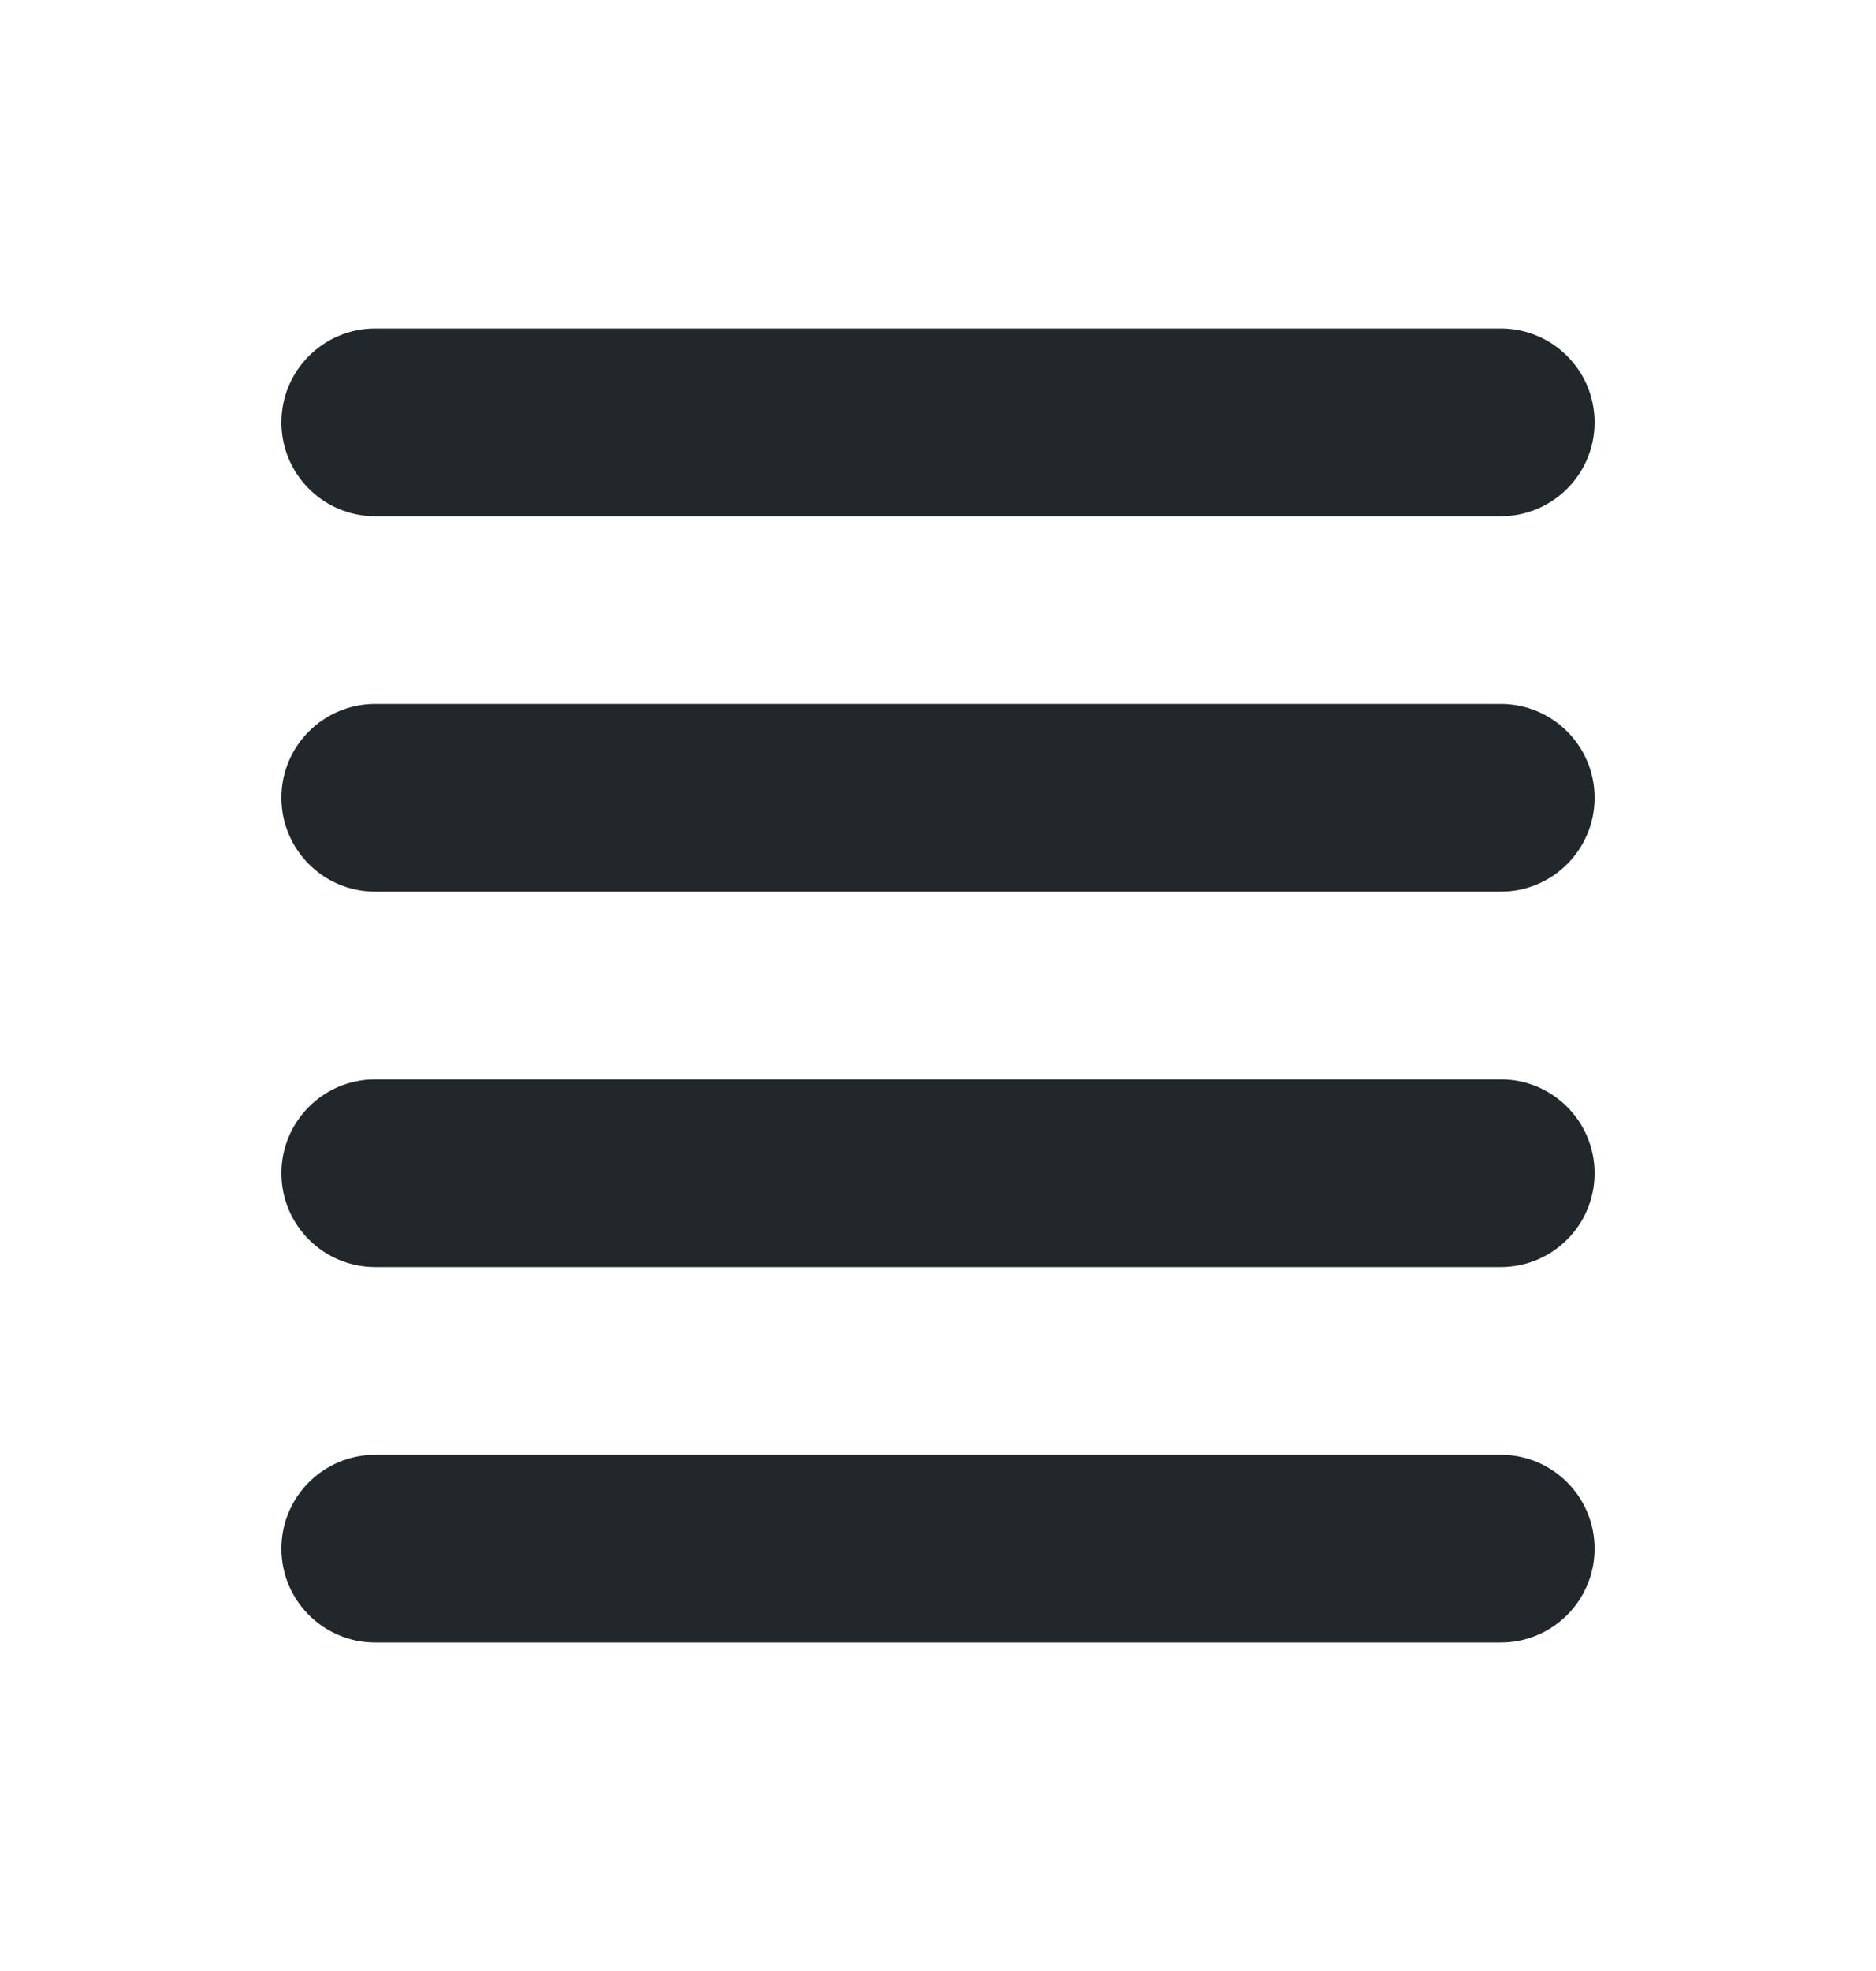 <svg width="20" height="21" viewBox="0 0 20 21" fill="none" xmlns="http://www.w3.org/2000/svg">
<path fill-rule="evenodd" clip-rule="evenodd" d="M3 4.5C3 3.948 3.448 3.5 4 3.5H16C16.552 3.5 17 3.948 17 4.5C17 5.052 16.552 5.5 16 5.5H4C3.448 5.5 3 5.052 3 4.5ZM3 8.5C3 7.948 3.448 7.5 4 7.5H16C16.552 7.5 17 7.948 17 8.5C17 9.052 16.552 9.5 16 9.5H4C3.448 9.5 3 9.052 3 8.5ZM3 12.5C3 11.948 3.448 11.5 4 11.5H16C16.552 11.5 17 11.948 17 12.5C17 13.052 16.552 13.5 16 13.5H4C3.448 13.5 3 13.052 3 12.5ZM3 16.5C3 15.948 3.448 15.5 4 15.5H16C16.552 15.5 17 15.948 17 16.5C17 17.052 16.552 17.5 16 17.5H4C3.448 17.5 3 17.052 3 16.5Z" fill="#21272A"/>
</svg>
